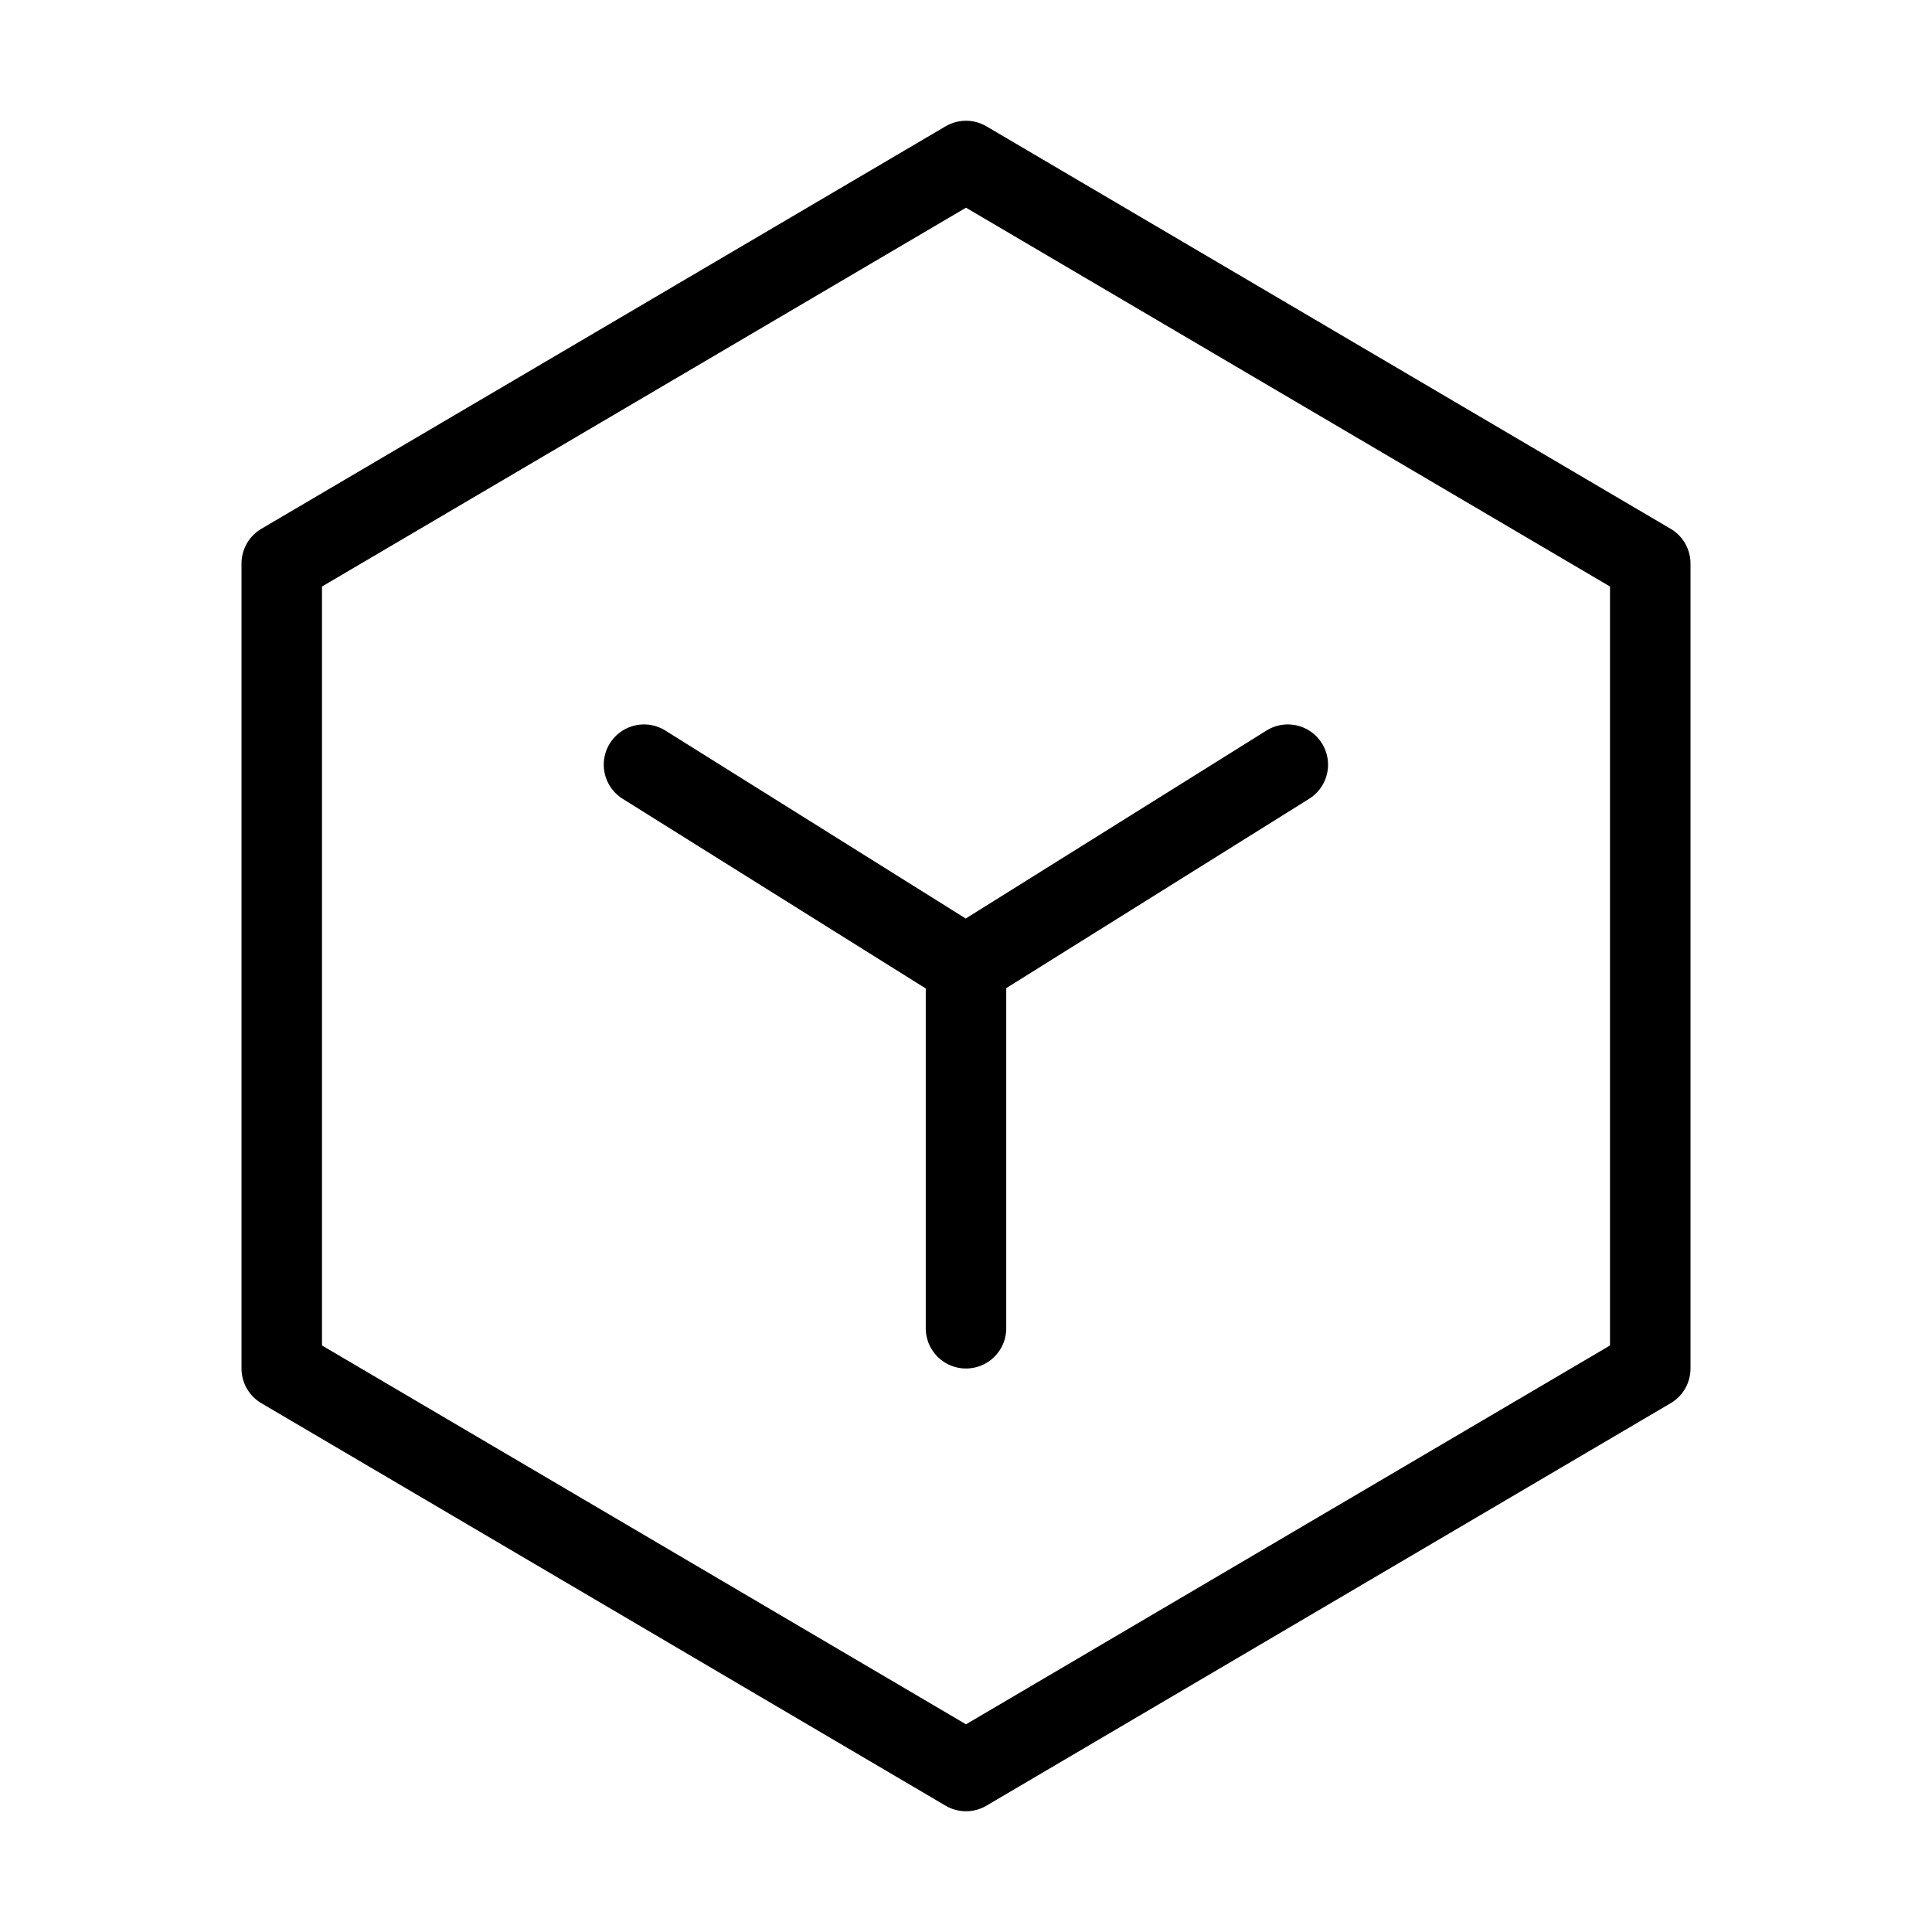 <svg fill-opacity="1" stroke-opacity="1" xmlns="http://www.w3.org/2000/svg" width="48" height="48" fill="none" viewBox="0 0 48 48"><path stroke="#000" stroke-linejoin="round" stroke-width="2" d="M41 14 24 4 7 14v20l17 10 17-10z"/><path stroke="#000" stroke-linecap="round" stroke-linejoin="round" stroke-width="2" d="M16 18.998 23.993 24l8.002-5.002M24 24v9"/></svg>